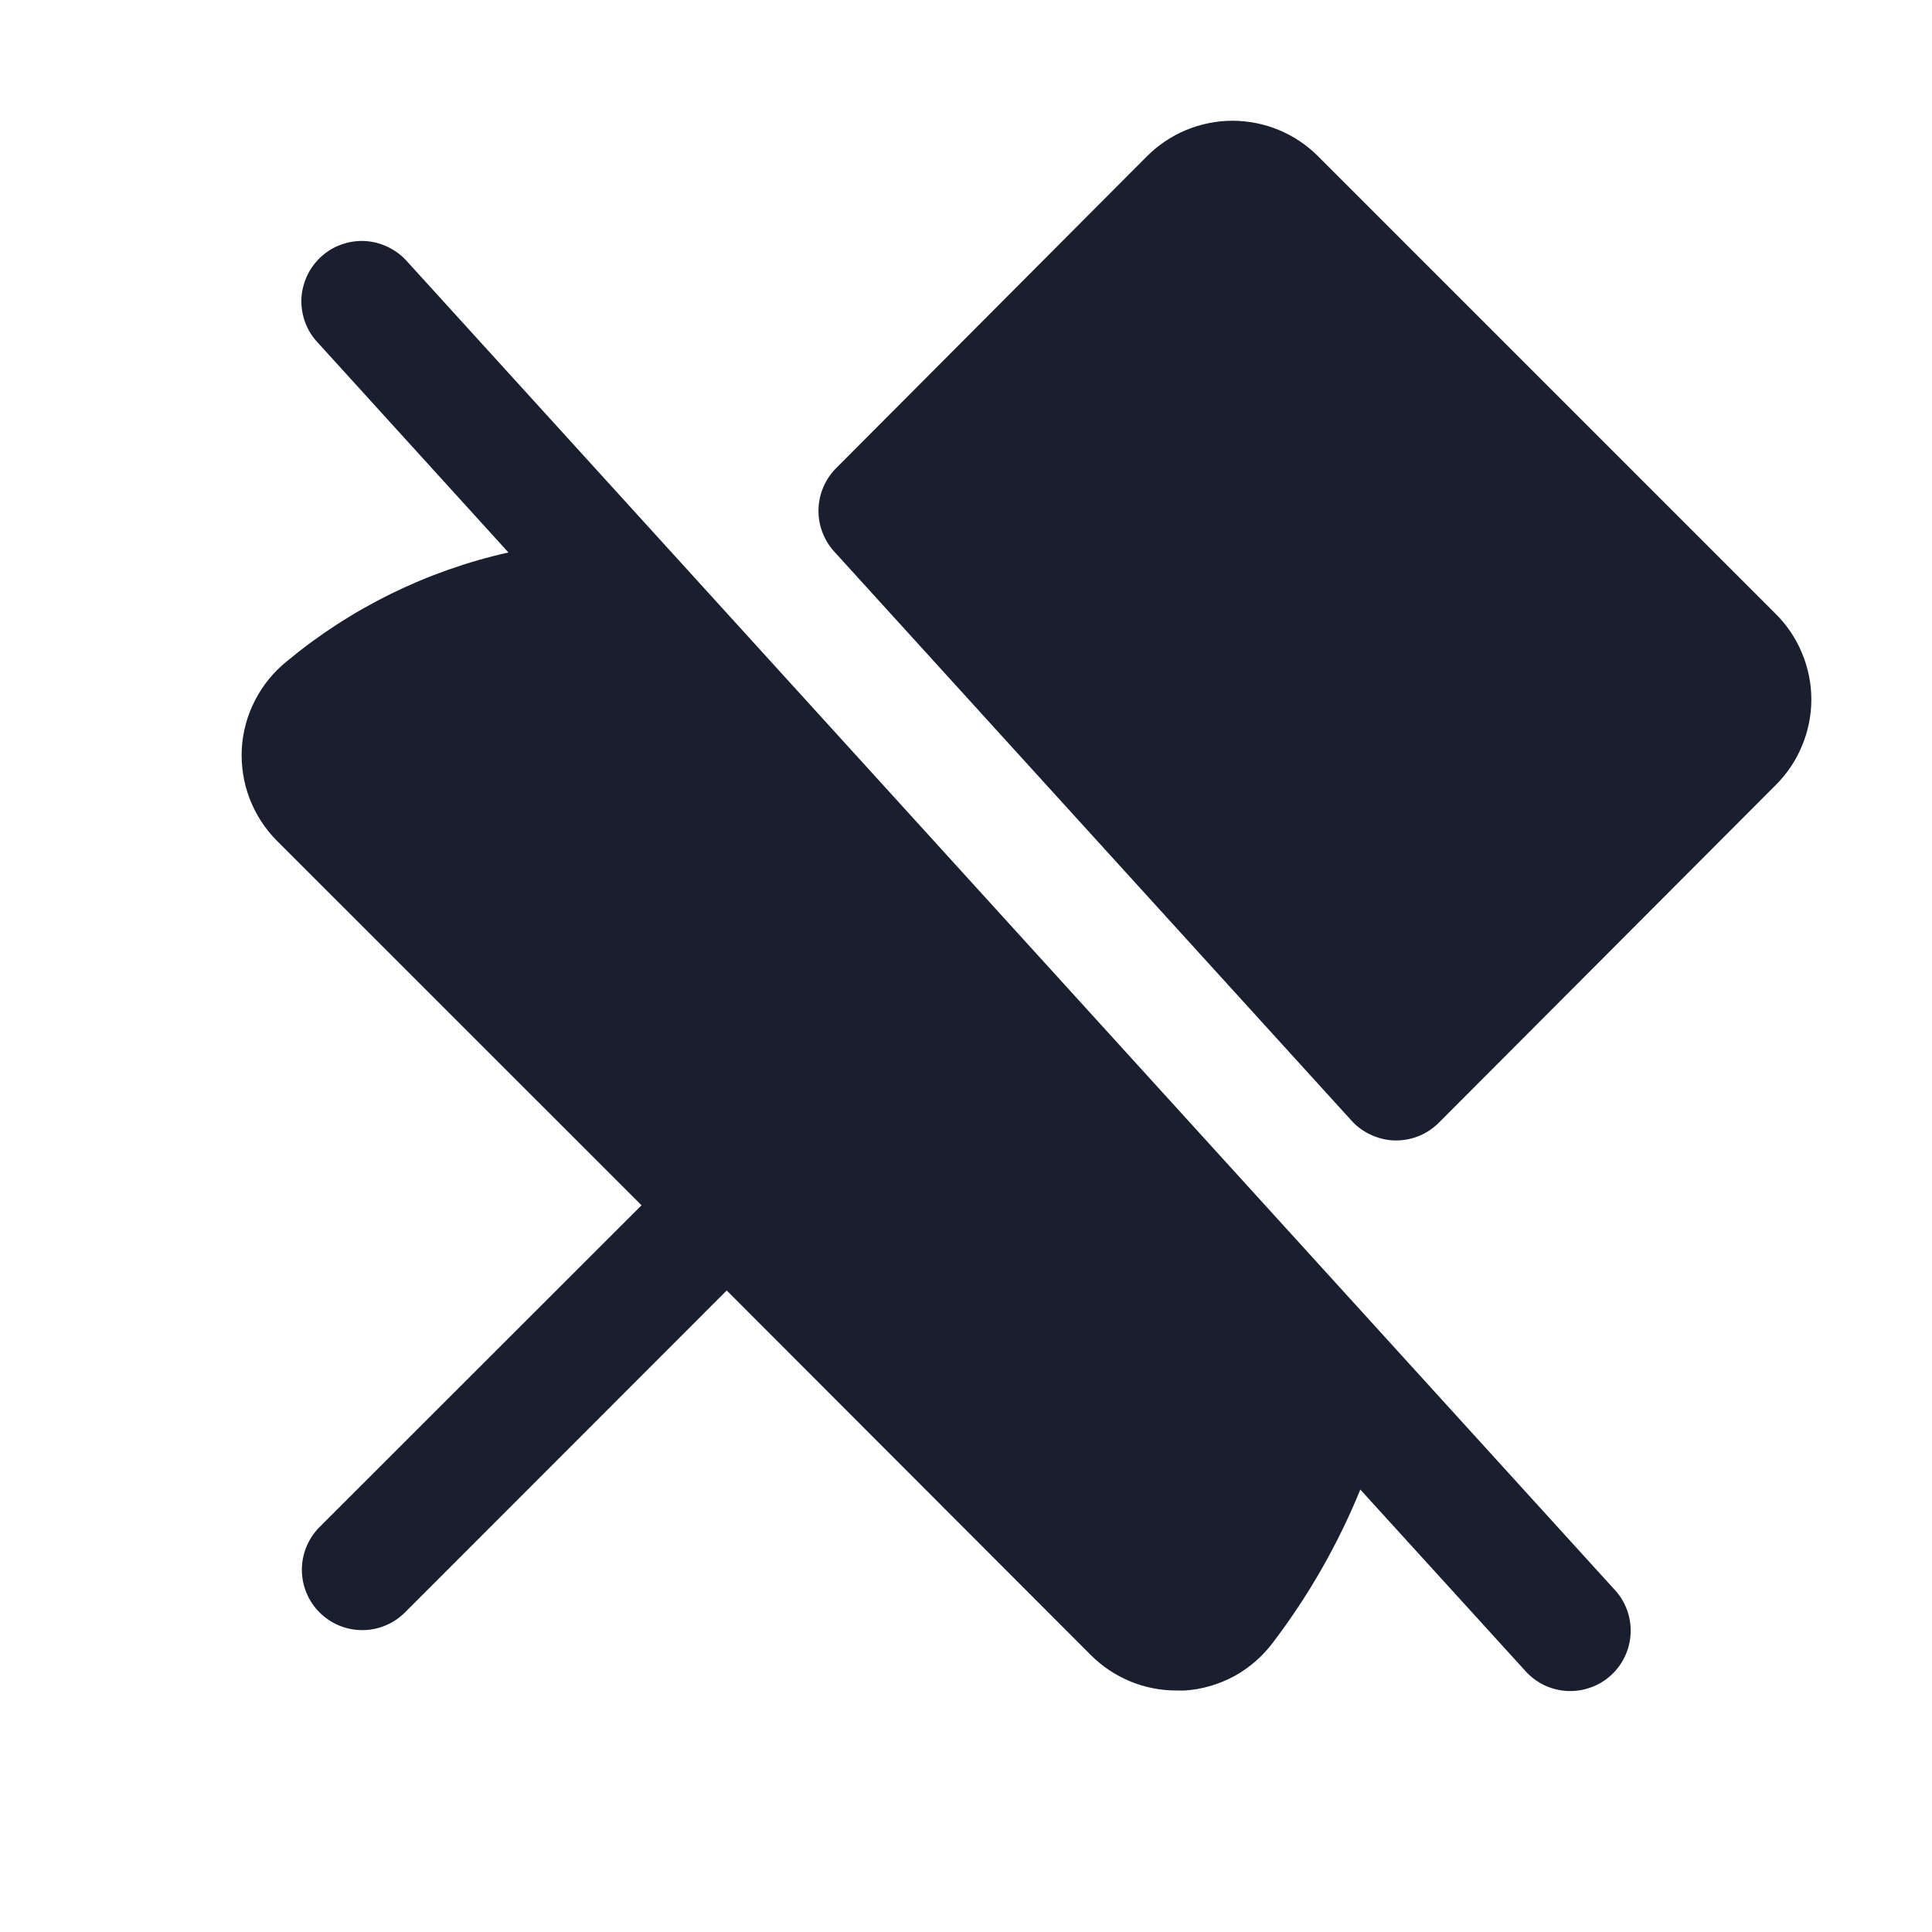 <svg width="20" height="20" viewBox="0 0 20 20" fill="none" xmlns="http://www.w3.org/2000/svg">
<path d="M16.713 16.455C16.77 16.515 16.813 16.586 16.842 16.664C16.871 16.742 16.884 16.824 16.88 16.907C16.877 16.989 16.857 17.07 16.822 17.145C16.787 17.22 16.737 17.288 16.676 17.343C16.615 17.399 16.543 17.442 16.465 17.469C16.387 17.497 16.305 17.509 16.222 17.505C16.14 17.5 16.059 17.48 15.984 17.444C15.91 17.408 15.843 17.357 15.788 17.295L14.082 15.42C13.851 15.985 13.547 16.518 13.177 17.004C13.07 17.147 12.933 17.266 12.776 17.352C12.618 17.437 12.444 17.488 12.266 17.5C12.236 17.5 12.207 17.5 12.177 17.5C12.013 17.5 11.85 17.468 11.699 17.405C11.547 17.342 11.409 17.25 11.293 17.134L7.523 13.359L4.192 16.692C4.075 16.809 3.916 16.875 3.75 16.875C3.584 16.875 3.425 16.809 3.308 16.692C3.191 16.575 3.125 16.416 3.125 16.25C3.125 16.084 3.191 15.925 3.308 15.808L6.641 12.477L2.867 8.704C2.743 8.58 2.647 8.431 2.584 8.267C2.521 8.103 2.494 7.928 2.503 7.752C2.513 7.577 2.559 7.406 2.64 7.25C2.72 7.094 2.832 6.956 2.969 6.846C3.633 6.294 4.42 5.908 5.263 5.719L3.288 3.545C3.231 3.485 3.187 3.414 3.159 3.336C3.13 3.259 3.117 3.176 3.12 3.093C3.124 3.011 3.144 2.93 3.179 2.855C3.214 2.78 3.263 2.713 3.325 2.657C3.386 2.601 3.457 2.558 3.535 2.531C3.613 2.503 3.696 2.491 3.779 2.495C3.861 2.5 3.942 2.521 4.016 2.557C4.091 2.593 4.158 2.643 4.213 2.705L14.242 13.737L16.713 16.455ZM18.384 6.357L13.643 1.616C13.527 1.5 13.389 1.408 13.237 1.345C13.086 1.283 12.923 1.25 12.759 1.25C12.595 1.25 12.432 1.283 12.281 1.345C12.129 1.408 11.991 1.5 11.875 1.616L8.654 4.848C8.541 4.962 8.477 5.114 8.473 5.274C8.469 5.434 8.527 5.589 8.634 5.708L13.991 11.601C14.048 11.664 14.117 11.714 14.195 11.749C14.272 11.784 14.355 11.804 14.44 11.806H14.453C14.535 11.806 14.617 11.789 14.693 11.758C14.768 11.726 14.837 11.68 14.895 11.622L18.384 8.125C18.5 8.009 18.593 7.871 18.655 7.719C18.718 7.568 18.751 7.405 18.751 7.241C18.751 7.077 18.718 6.914 18.655 6.763C18.593 6.611 18.5 6.473 18.384 6.357Z" fill="#191F2E"/>
</svg>
